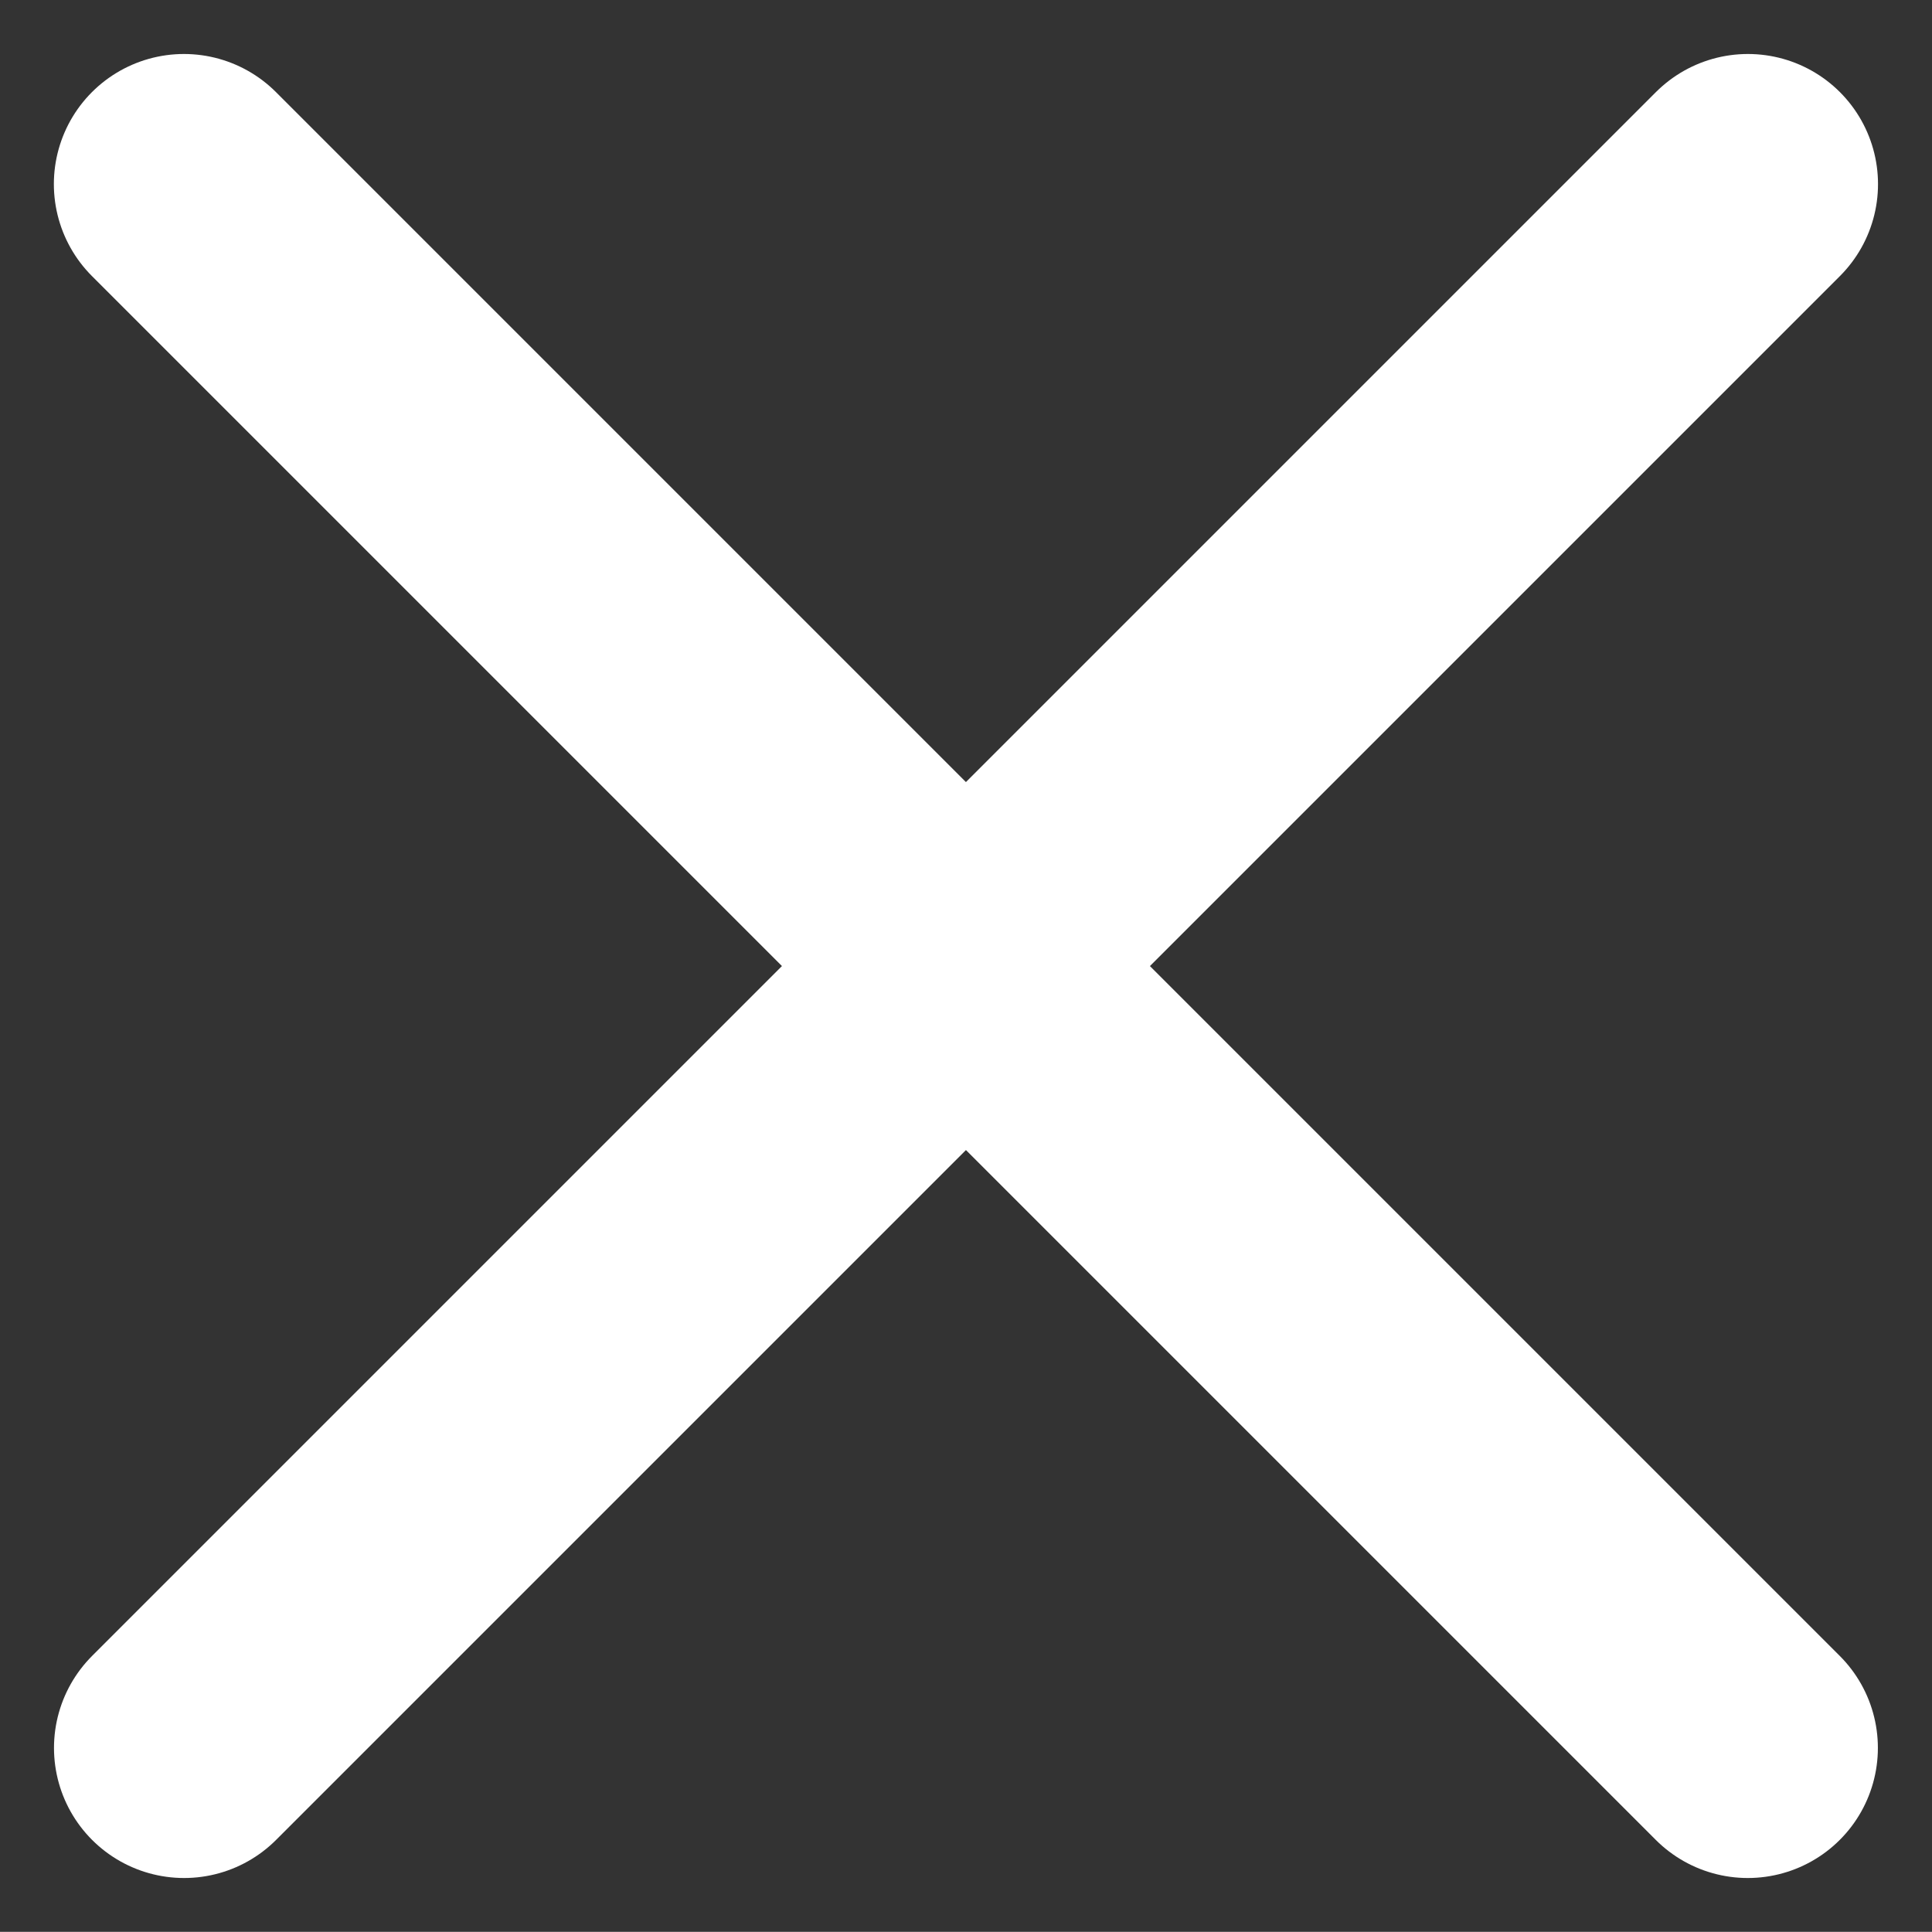<svg xmlns="http://www.w3.org/2000/svg" width="14.85" height="14.849" viewBox="0 0 14.85 14.849"><rect x="0" y="0" width="14.85" height="14.849" fill="#333333" stroke="none"/><g data-name="Group 535" fill="none" stroke="#fff" stroke-linecap="round" stroke-width="2"><path data-name="Line 84" d="M1.414 1.415l12.02 12.02"/><path data-name="Line 85" d="M13.435 1.415l-12.02 12.02"/></g></svg>